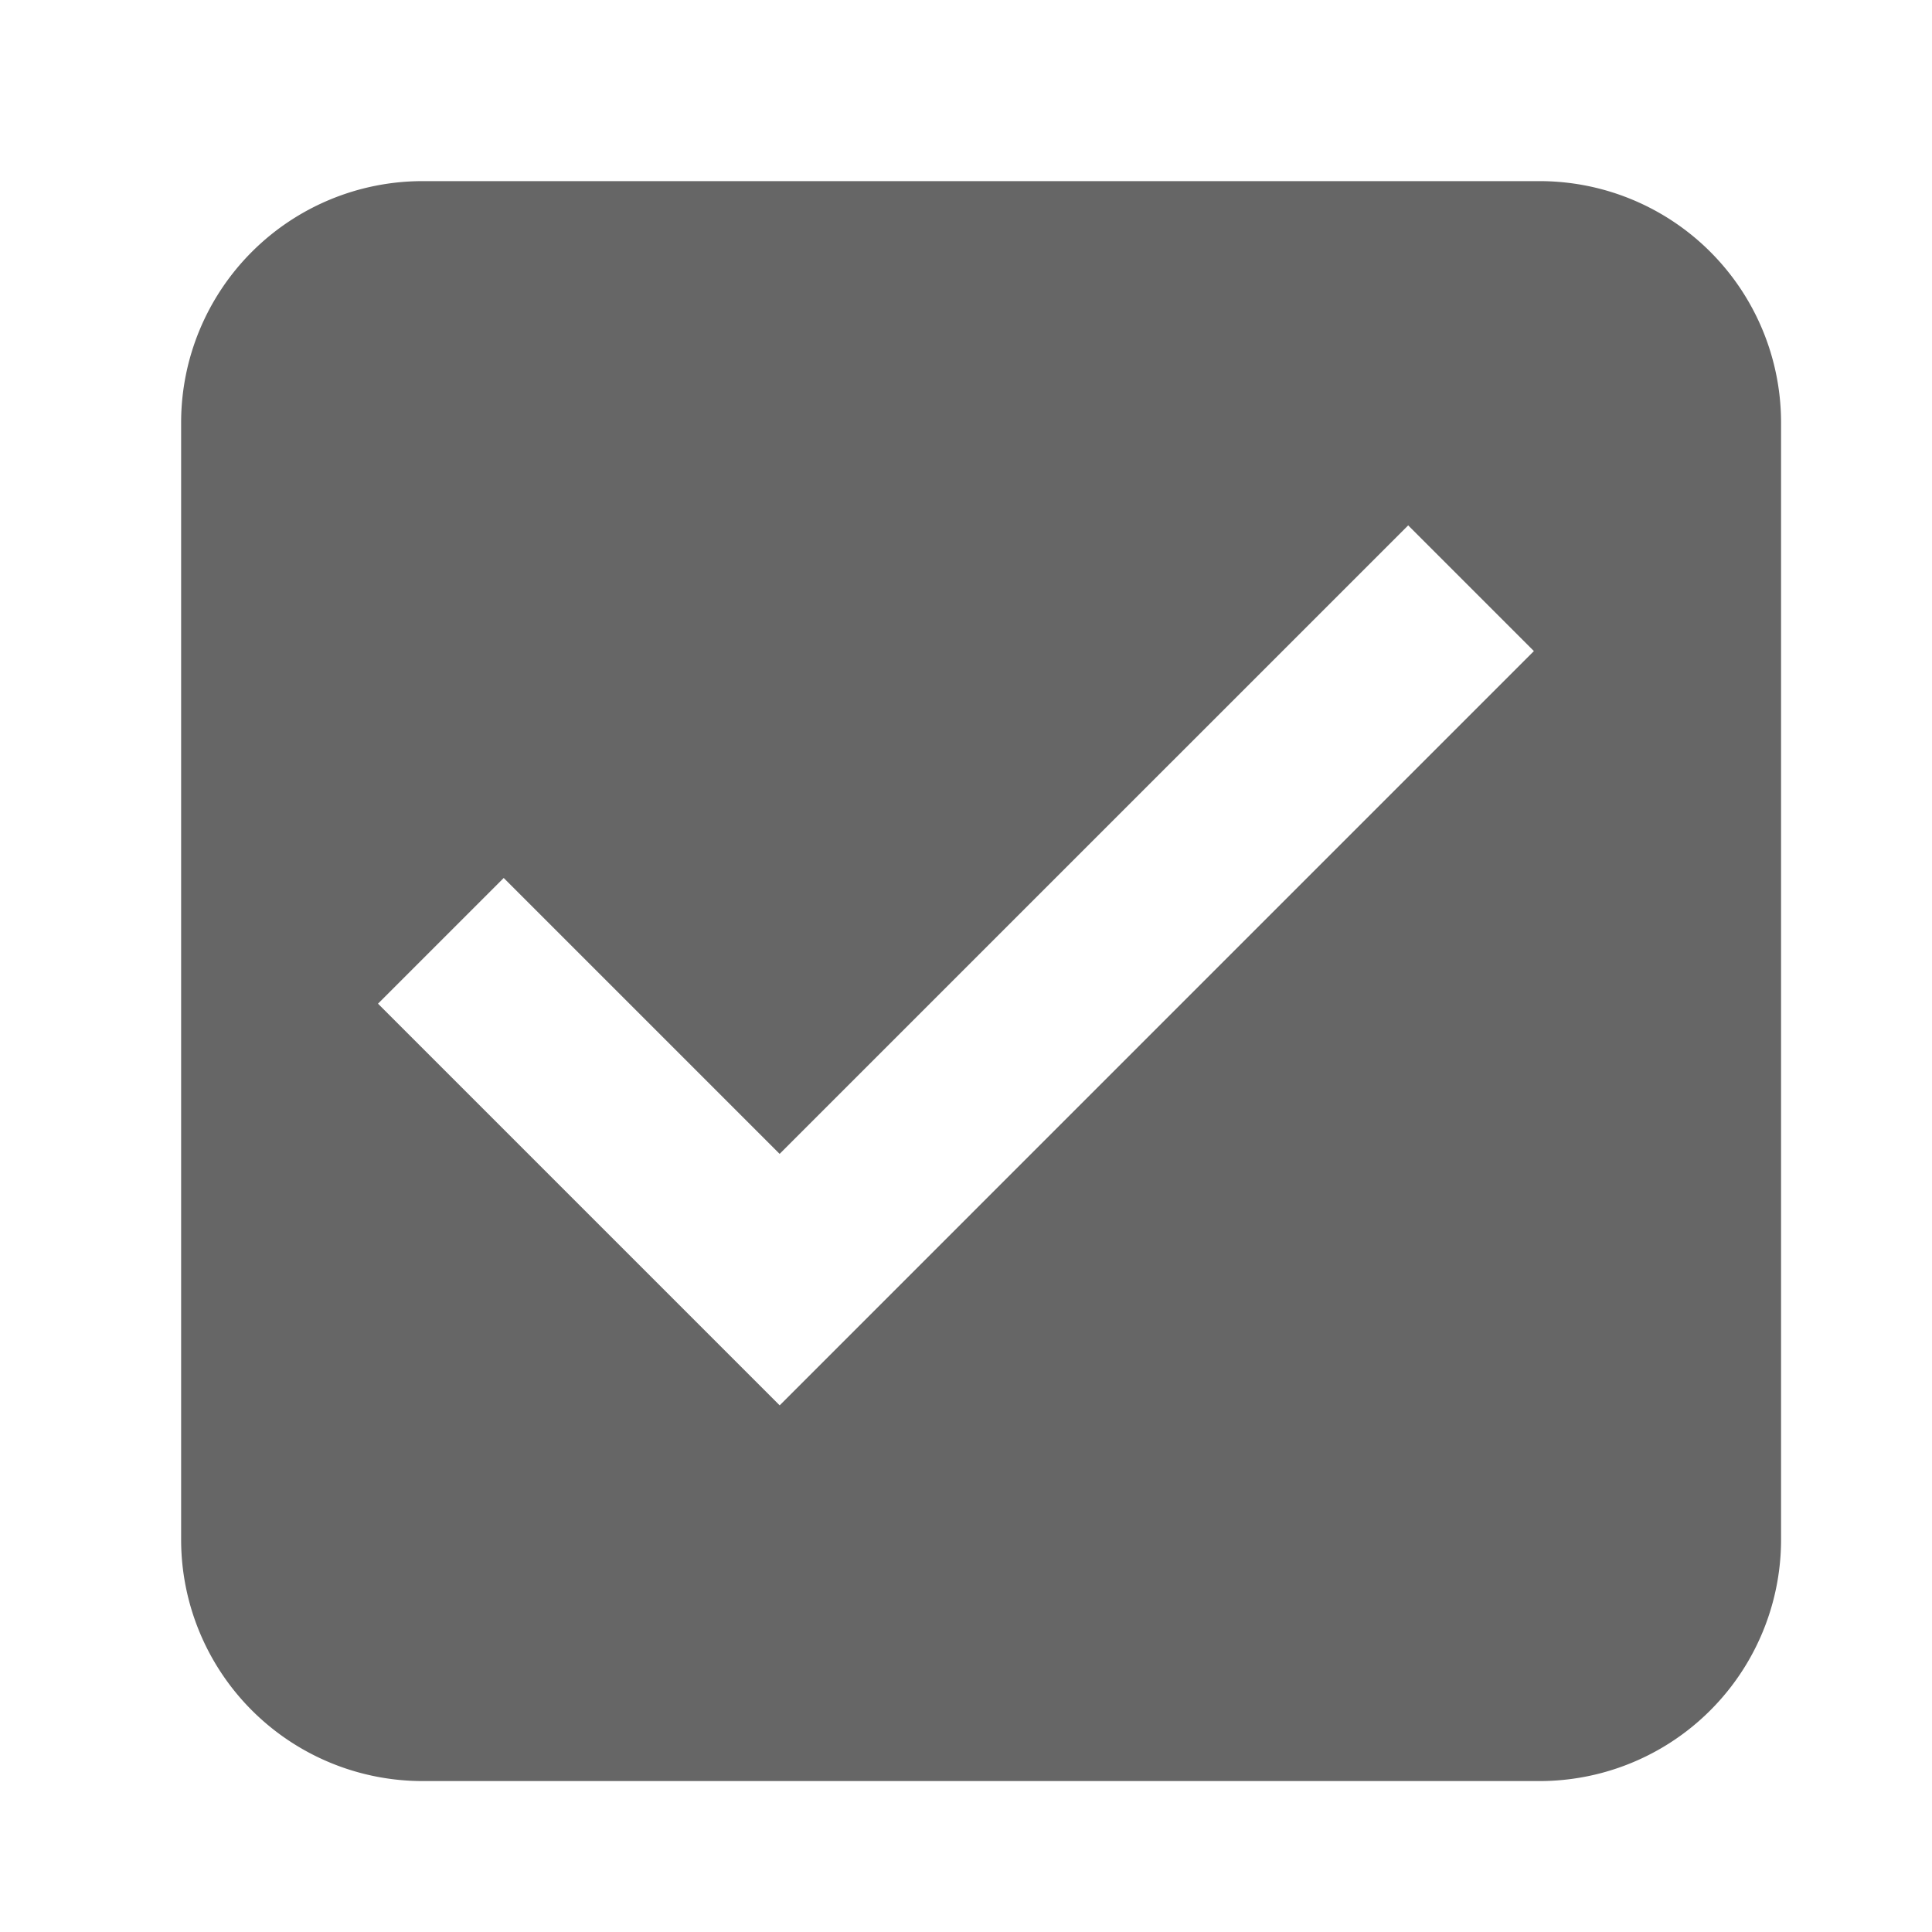 <?xml version="1.0" standalone="no"?><!DOCTYPE svg PUBLIC "-//W3C//DTD SVG 1.1//EN" "http://www.w3.org/Graphics/SVG/1.1/DTD/svg11.dtd"><svg t="1649664528150" class="icon" viewBox="0 0 1024 1024" version="1.1" xmlns="http://www.w3.org/2000/svg" p-id="14778" xmlns:xlink="http://www.w3.org/1999/xlink" width="128" height="128"><defs><style type="text/css">@font-face { font-family: feedback-iconfont; src: url("//at.alicdn.com/t/font_1031158_u69w8yhxdu.woff2?t=1630033759944") format("woff2"), url("//at.alicdn.com/t/font_1031158_u69w8yhxdu.woff?t=1630033759944") format("woff"), url("//at.alicdn.com/t/font_1031158_u69w8yhxdu.ttf?t=1630033759944") format("truetype"); }
</style></defs><path d="M816 96a128 128 0 0 1 128 128v592a128 128 0 0 1-128 128H224a128 128 0 0 1-128-128V224a128 128 0 0 1 128-128h592z m-69.632 182.464l-333.152 333.12-146.24-146.24-66.624 66.624 212.896 212.896 399.744-399.776-66.624-66.624z" p-id="14779" fill="#666666"></path></svg>